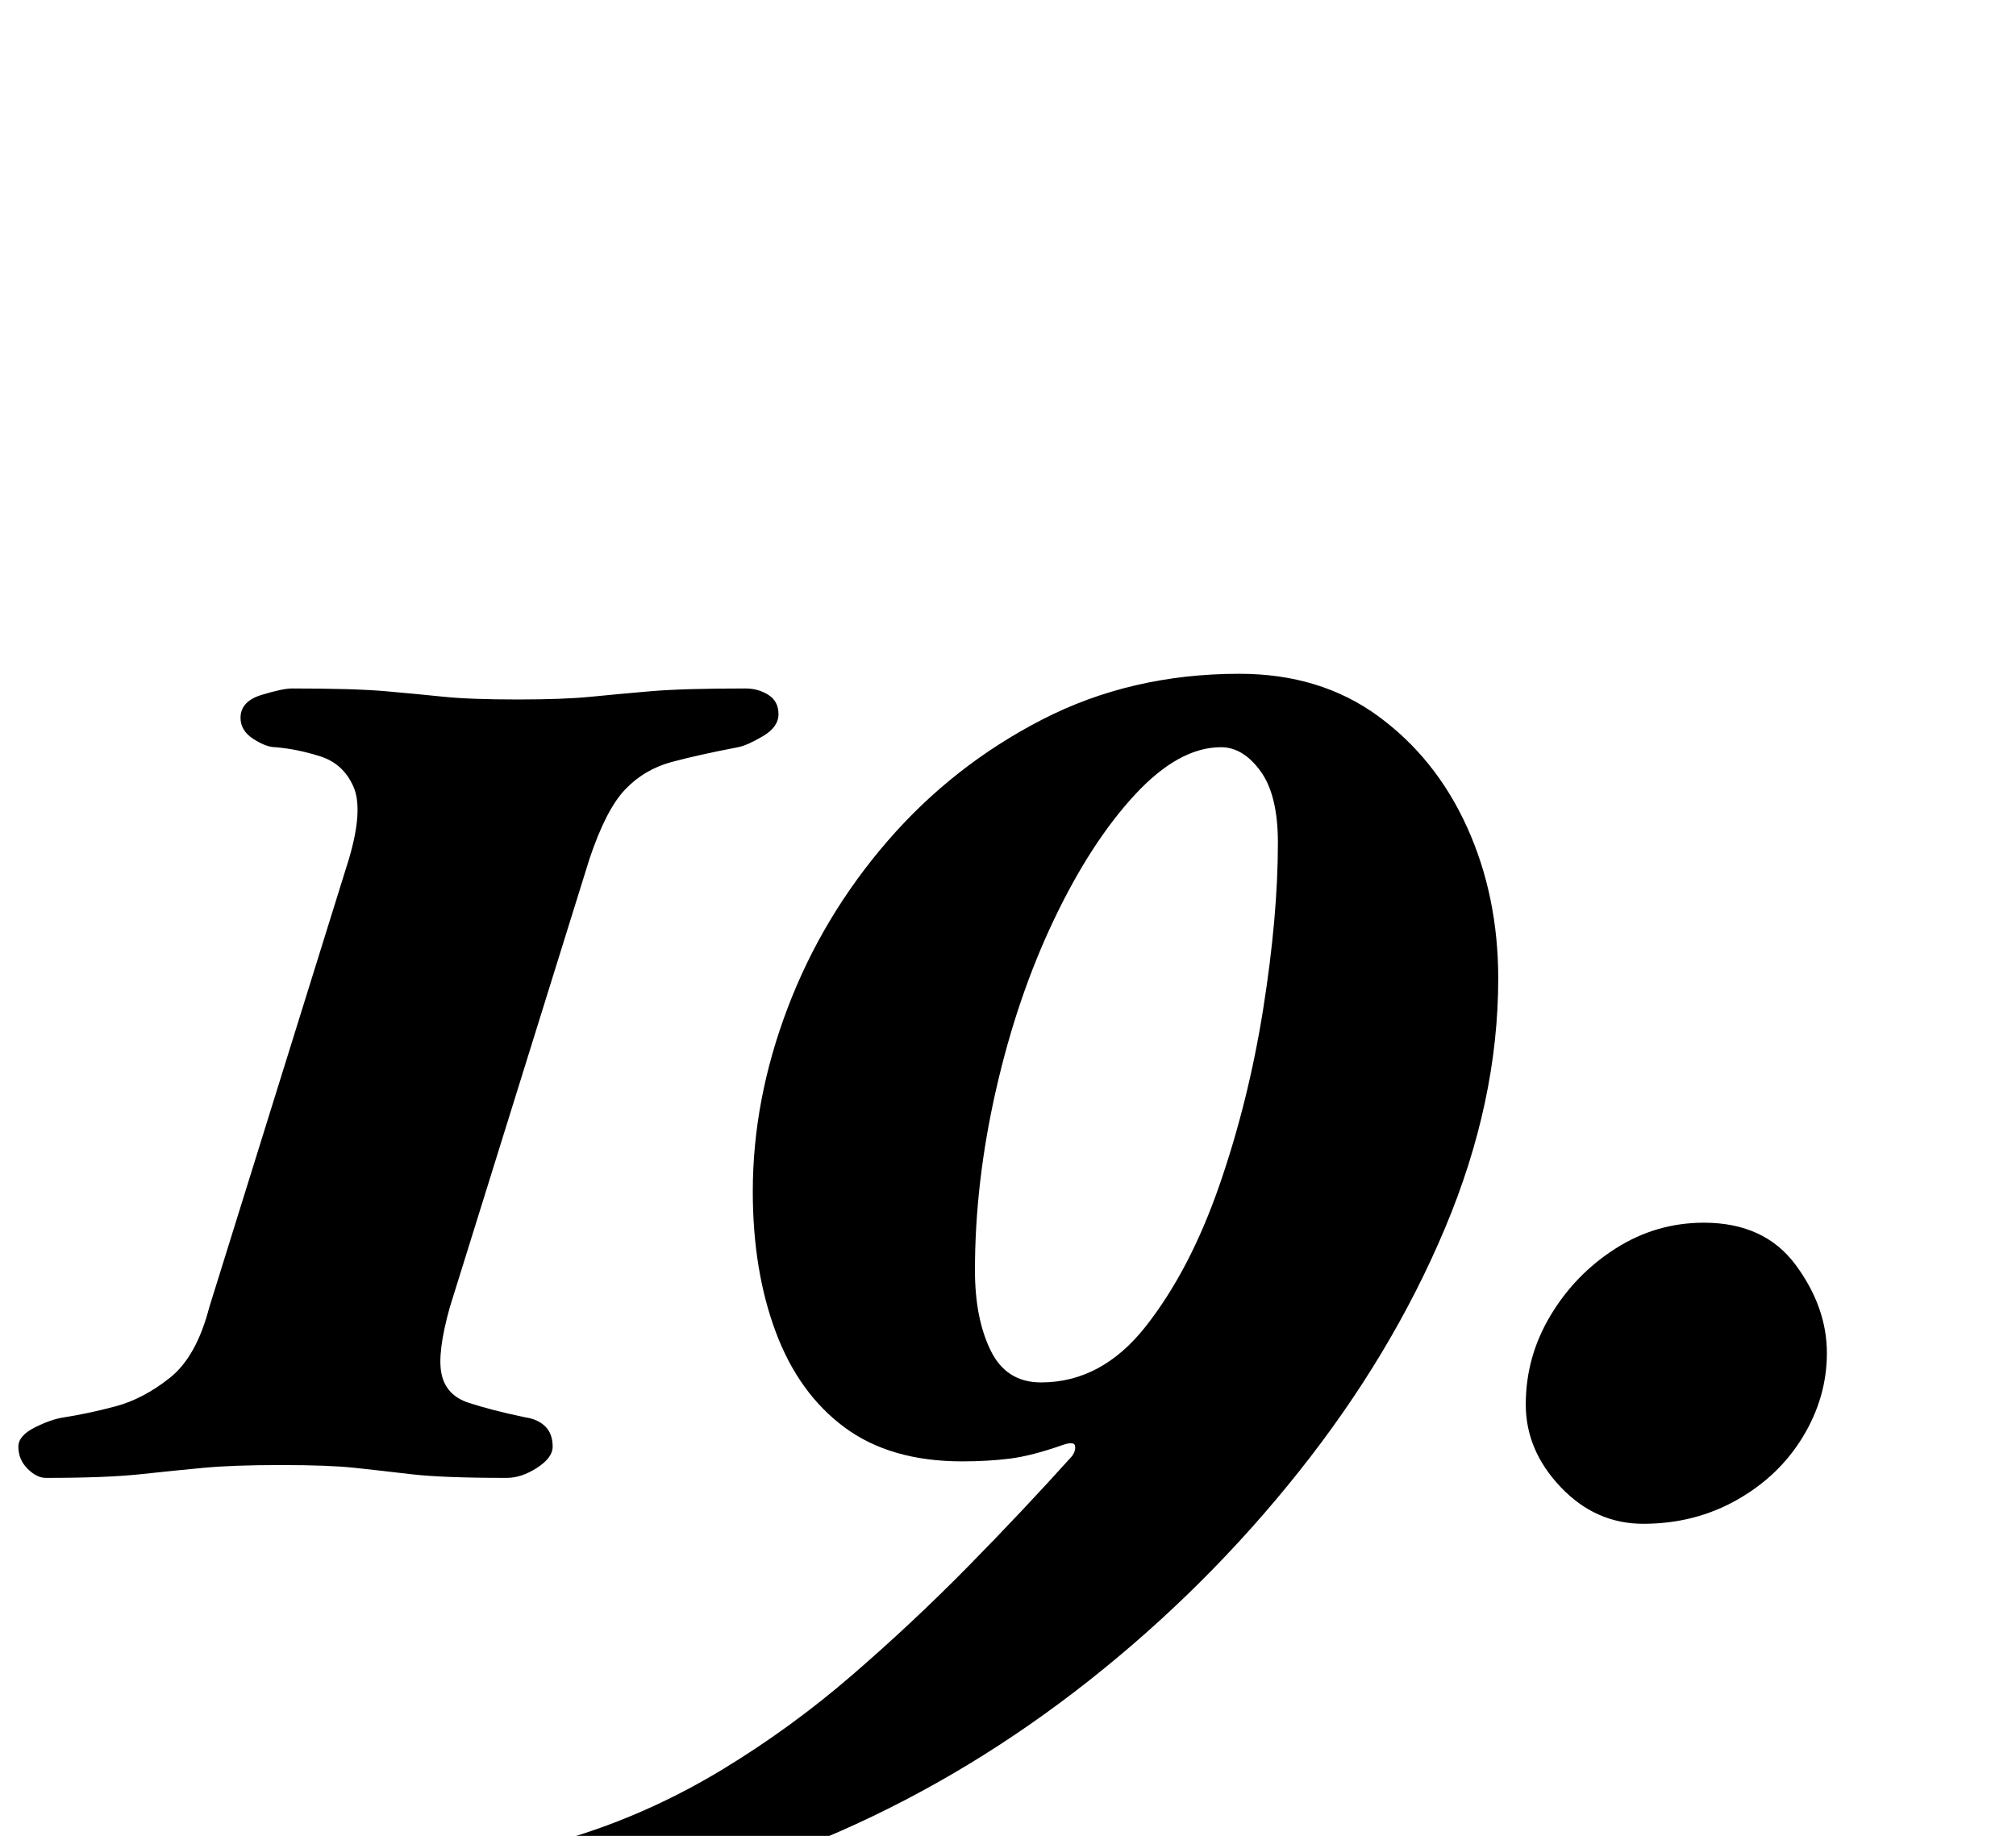 <?xml version="1.0" standalone="no"?>
<!DOCTYPE svg PUBLIC "-//W3C//DTD SVG 1.1//EN" "http://www.w3.org/Graphics/SVG/1.1/DTD/svg11.dtd" >
<svg xmlns="http://www.w3.org/2000/svg" xmlns:xlink="http://www.w3.org/1999/xlink" version="1.1" viewBox="-52 0 1098 1000">
  <g transform="matrix(1 0 0 -1 0 800)">
   <path fill="currentColor"
d="M-27 -5q-5 0 -10 5t-5 12q0 6 9 10.5t16 5.5q13 2 28 6t29.5 15.5t21.5 38.5l76 244q8 27 2.5 39.5t-18 16.5t-24.5 5q-5 0 -12 4.5t-7 11.5q0 9 11.5 12.5t16.5 3.5q34 0 51 -1.5t31.5 -3t40.5 -1.5q25 0 40 1.5t32.5 3t51.5 1.5q7 0 12.5 -3.5t5.5 -10.5t-8.5 -12
t-13.5 -6q-21 -4 -36 -8t-25.5 -15t-19.5 -38l-76 -244q-7 -25 -4.5 -36.5t14.5 -15.5t31 -8q7 -1 11 -5t4 -11q0 -6 -8.5 -11.5t-16.5 -5.5q-35 0 -52 2t-31 3.5t-40 1.5t-42 -1.5t-34.5 -3.5t-51.5 -2zM263 -234q-16 0 -30 1t-14 8q0 12 13.5 16t32.5 10q40 13 77 35.5
t70 51t63 59t57 60.5q2 3 1.5 5.5t-6.5 0.5q-17 -6 -29 -7.5t-26 -1.5q-39 0 -64 18.5t-37.5 52t-12.5 76.5q0 50 19 100t54.5 91t84 66t107.5 25q44 0 75.5 -23t48.5 -60.5t17 -82.5q0 -67 -29 -136t-79.5 -132.5t-114.5 -114t-135.5 -82t-142.5 -36.5zM515 47
q33 0 57 30.5t40 76.5t24 96.5t8 90.5q0 26 -9.5 39t-21.5 13q-23 0 -47 -26t-44 -68t-31.5 -92.5t-11.5 -98.5q0 -26 8.5 -43.5t27.5 -17.5zM843 -30q-26 0 -45 20t-19 45q0 26 13.5 48.5t35.5 36.5t48 14q33 0 50 -23t17 -48q0 -24 -13 -45.5t-36 -34.5t-51 -13z" />
  </g>

</svg>
